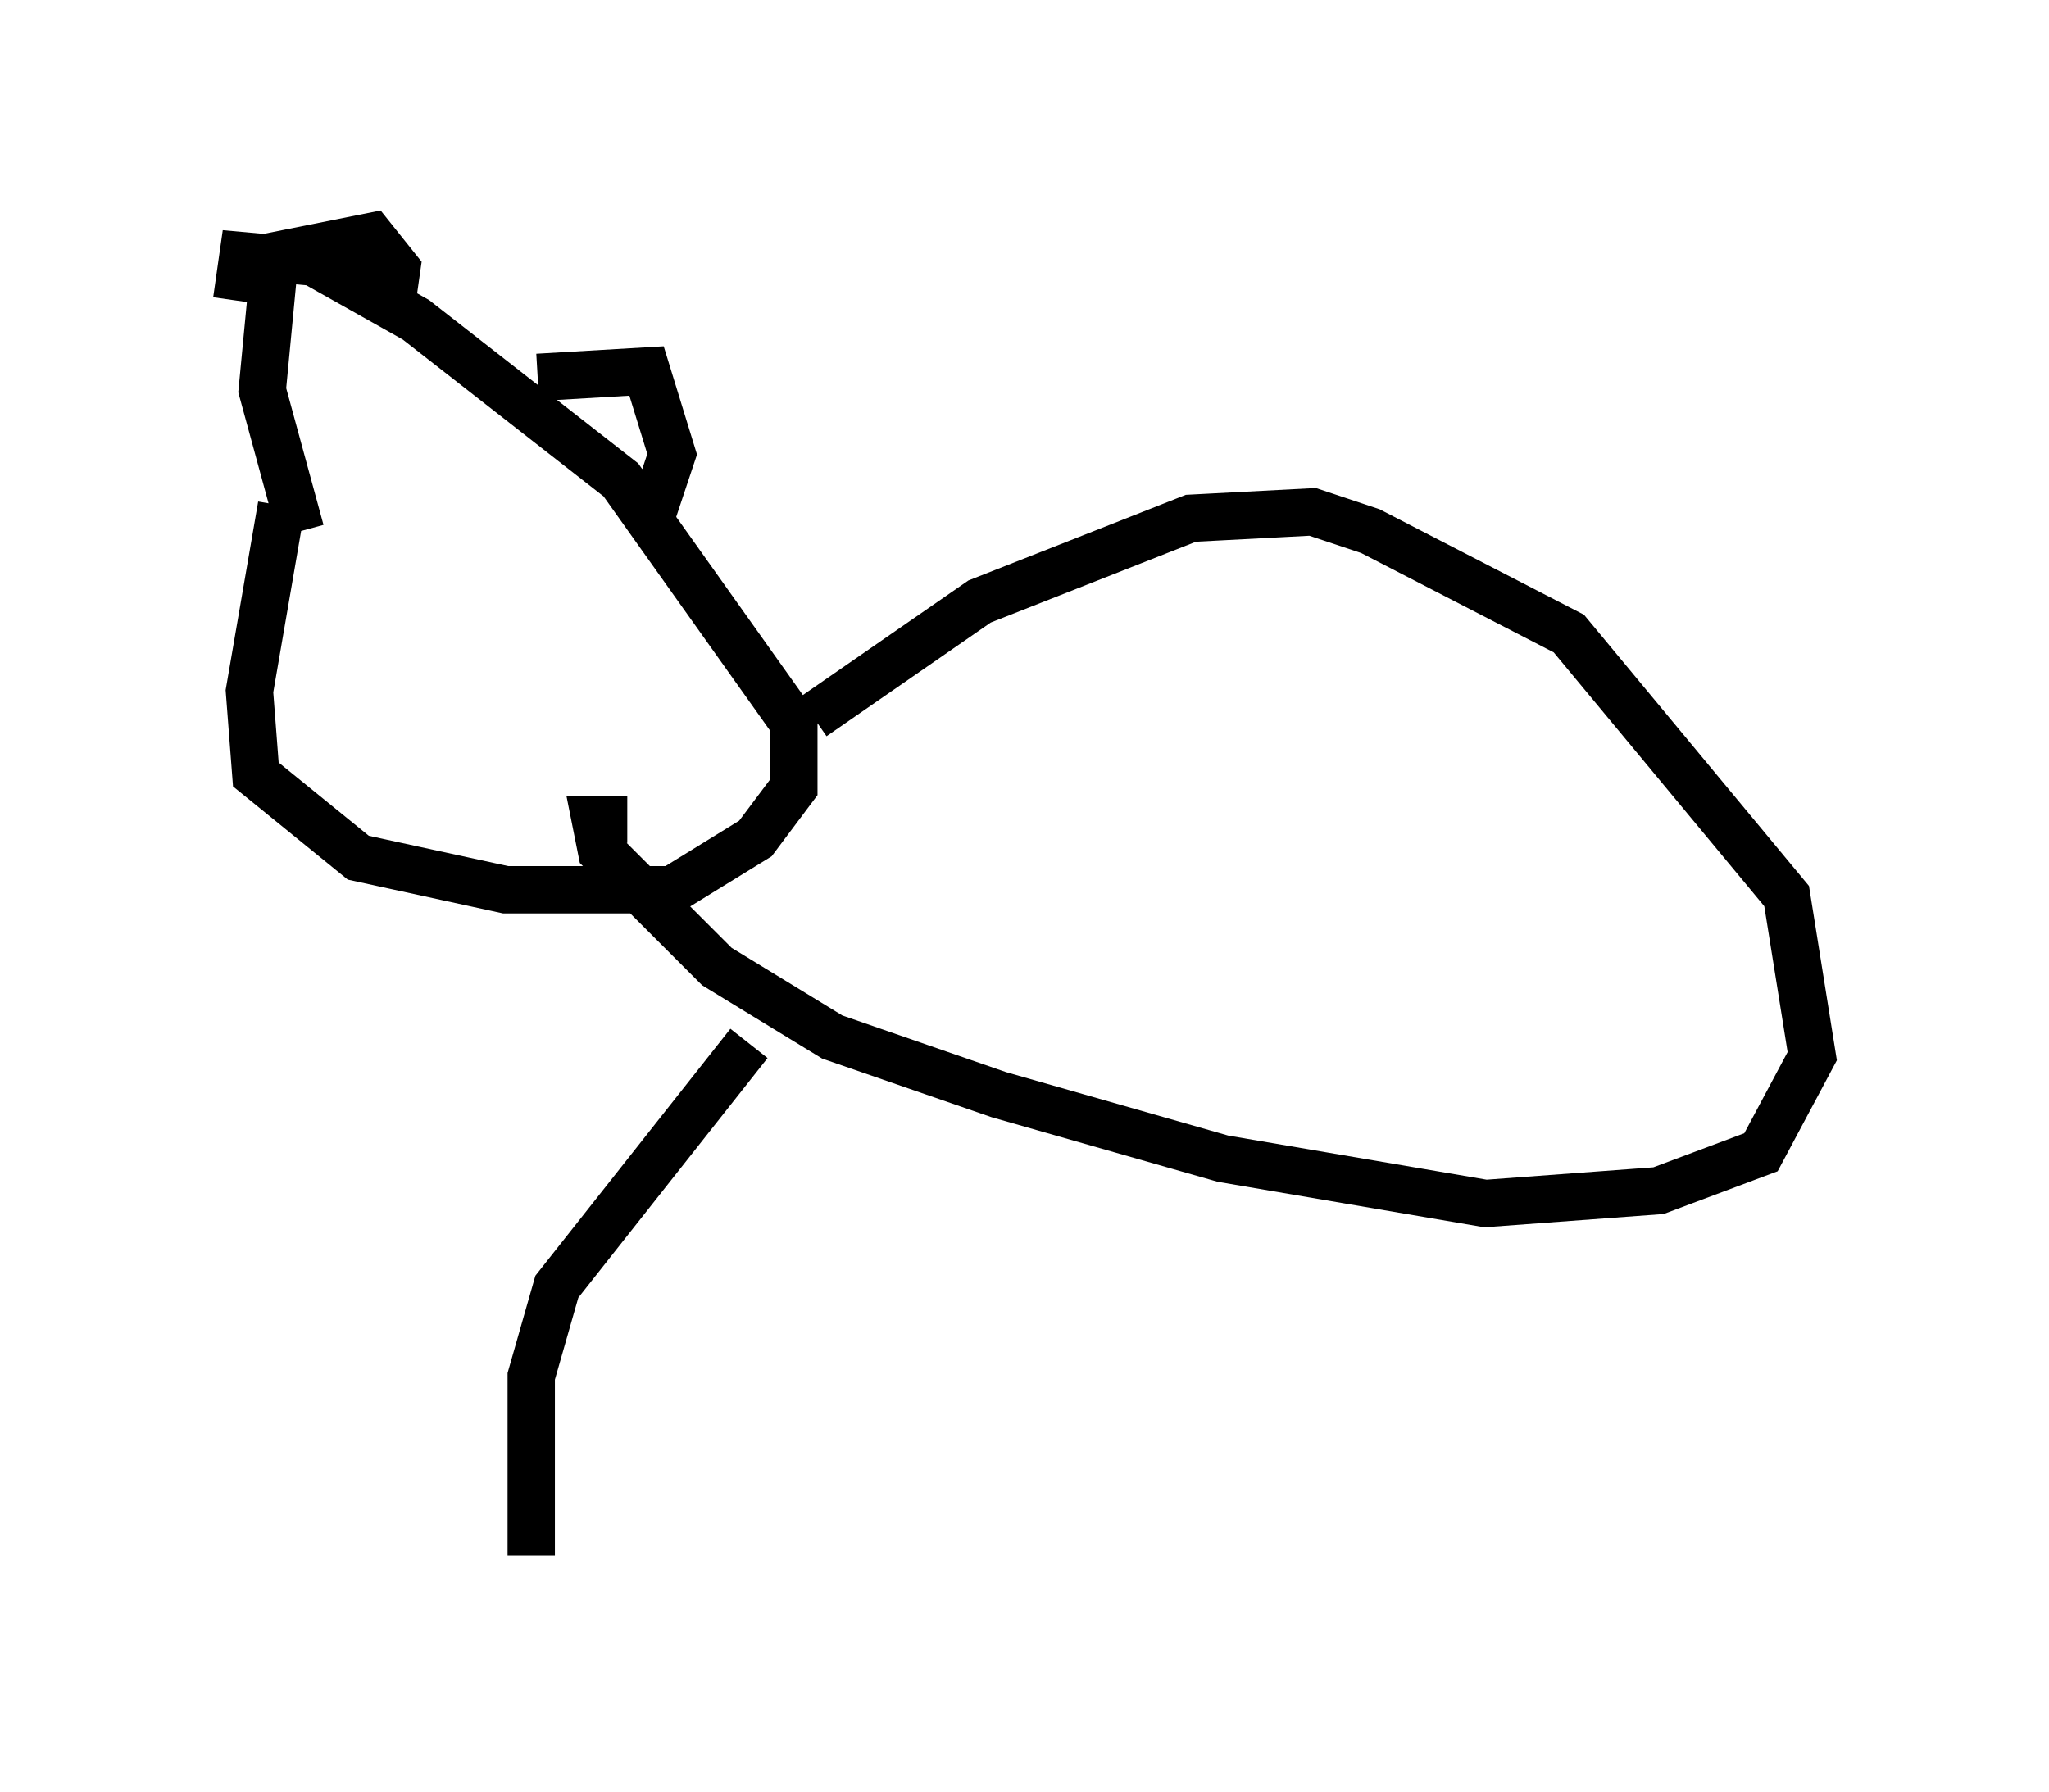 <?xml version="1.0" encoding="utf-8" ?>
<svg baseProfile="full" height="37.875" version="1.1" width="43.288" xmlns="http://www.w3.org/2000/svg" xmlns:ev="http://www.w3.org/2001/xml-events" xmlns:xlink="http://www.w3.org/1999/xlink"><defs /><rect fill="white" height="37.875" width="43.288" x="0" y="0" /><path d="M7.571, 7.165 m-1.624, 3.518 l-0.677, 3.924 0.135, 1.759 l2.165, 1.759 3.112, 0.677 l3.518, 0.0 1.759, -1.083 l0.812, -1.083 0.0, -1.353 l-3.654, -5.142 -4.33, -3.383 l-2.165, -1.218 -1.488, -0.135 l-0.135, 0.947 m1.353, 4.871 l-0.812, -2.977 0.271, -2.842 l2.03, -0.406 0.541, 0.677 l-0.135, 0.947 m3.112, 1.353 l2.3, -0.135 0.541, 1.759 l-0.406, 1.218 m3.383, 4.33 l3.518, -2.436 4.465, -1.759 l2.571, -0.135 1.218, 0.406 l4.195, 2.165 4.601, 5.548 l0.541, 3.383 -1.083, 2.03 l-2.165, 0.812 -3.654, 0.271 l-5.548, -0.947 -4.736, -1.353 l-3.518, -1.218 -2.436, -1.488 l-2.436, -2.436 -0.135, -0.677 l0.677, 0.0 m2.571, 4.736 l-4.059, 5.142 -0.541, 1.894 l0.0, 3.789 " fill="none" stroke="black" stroke-width="1" /></svg>